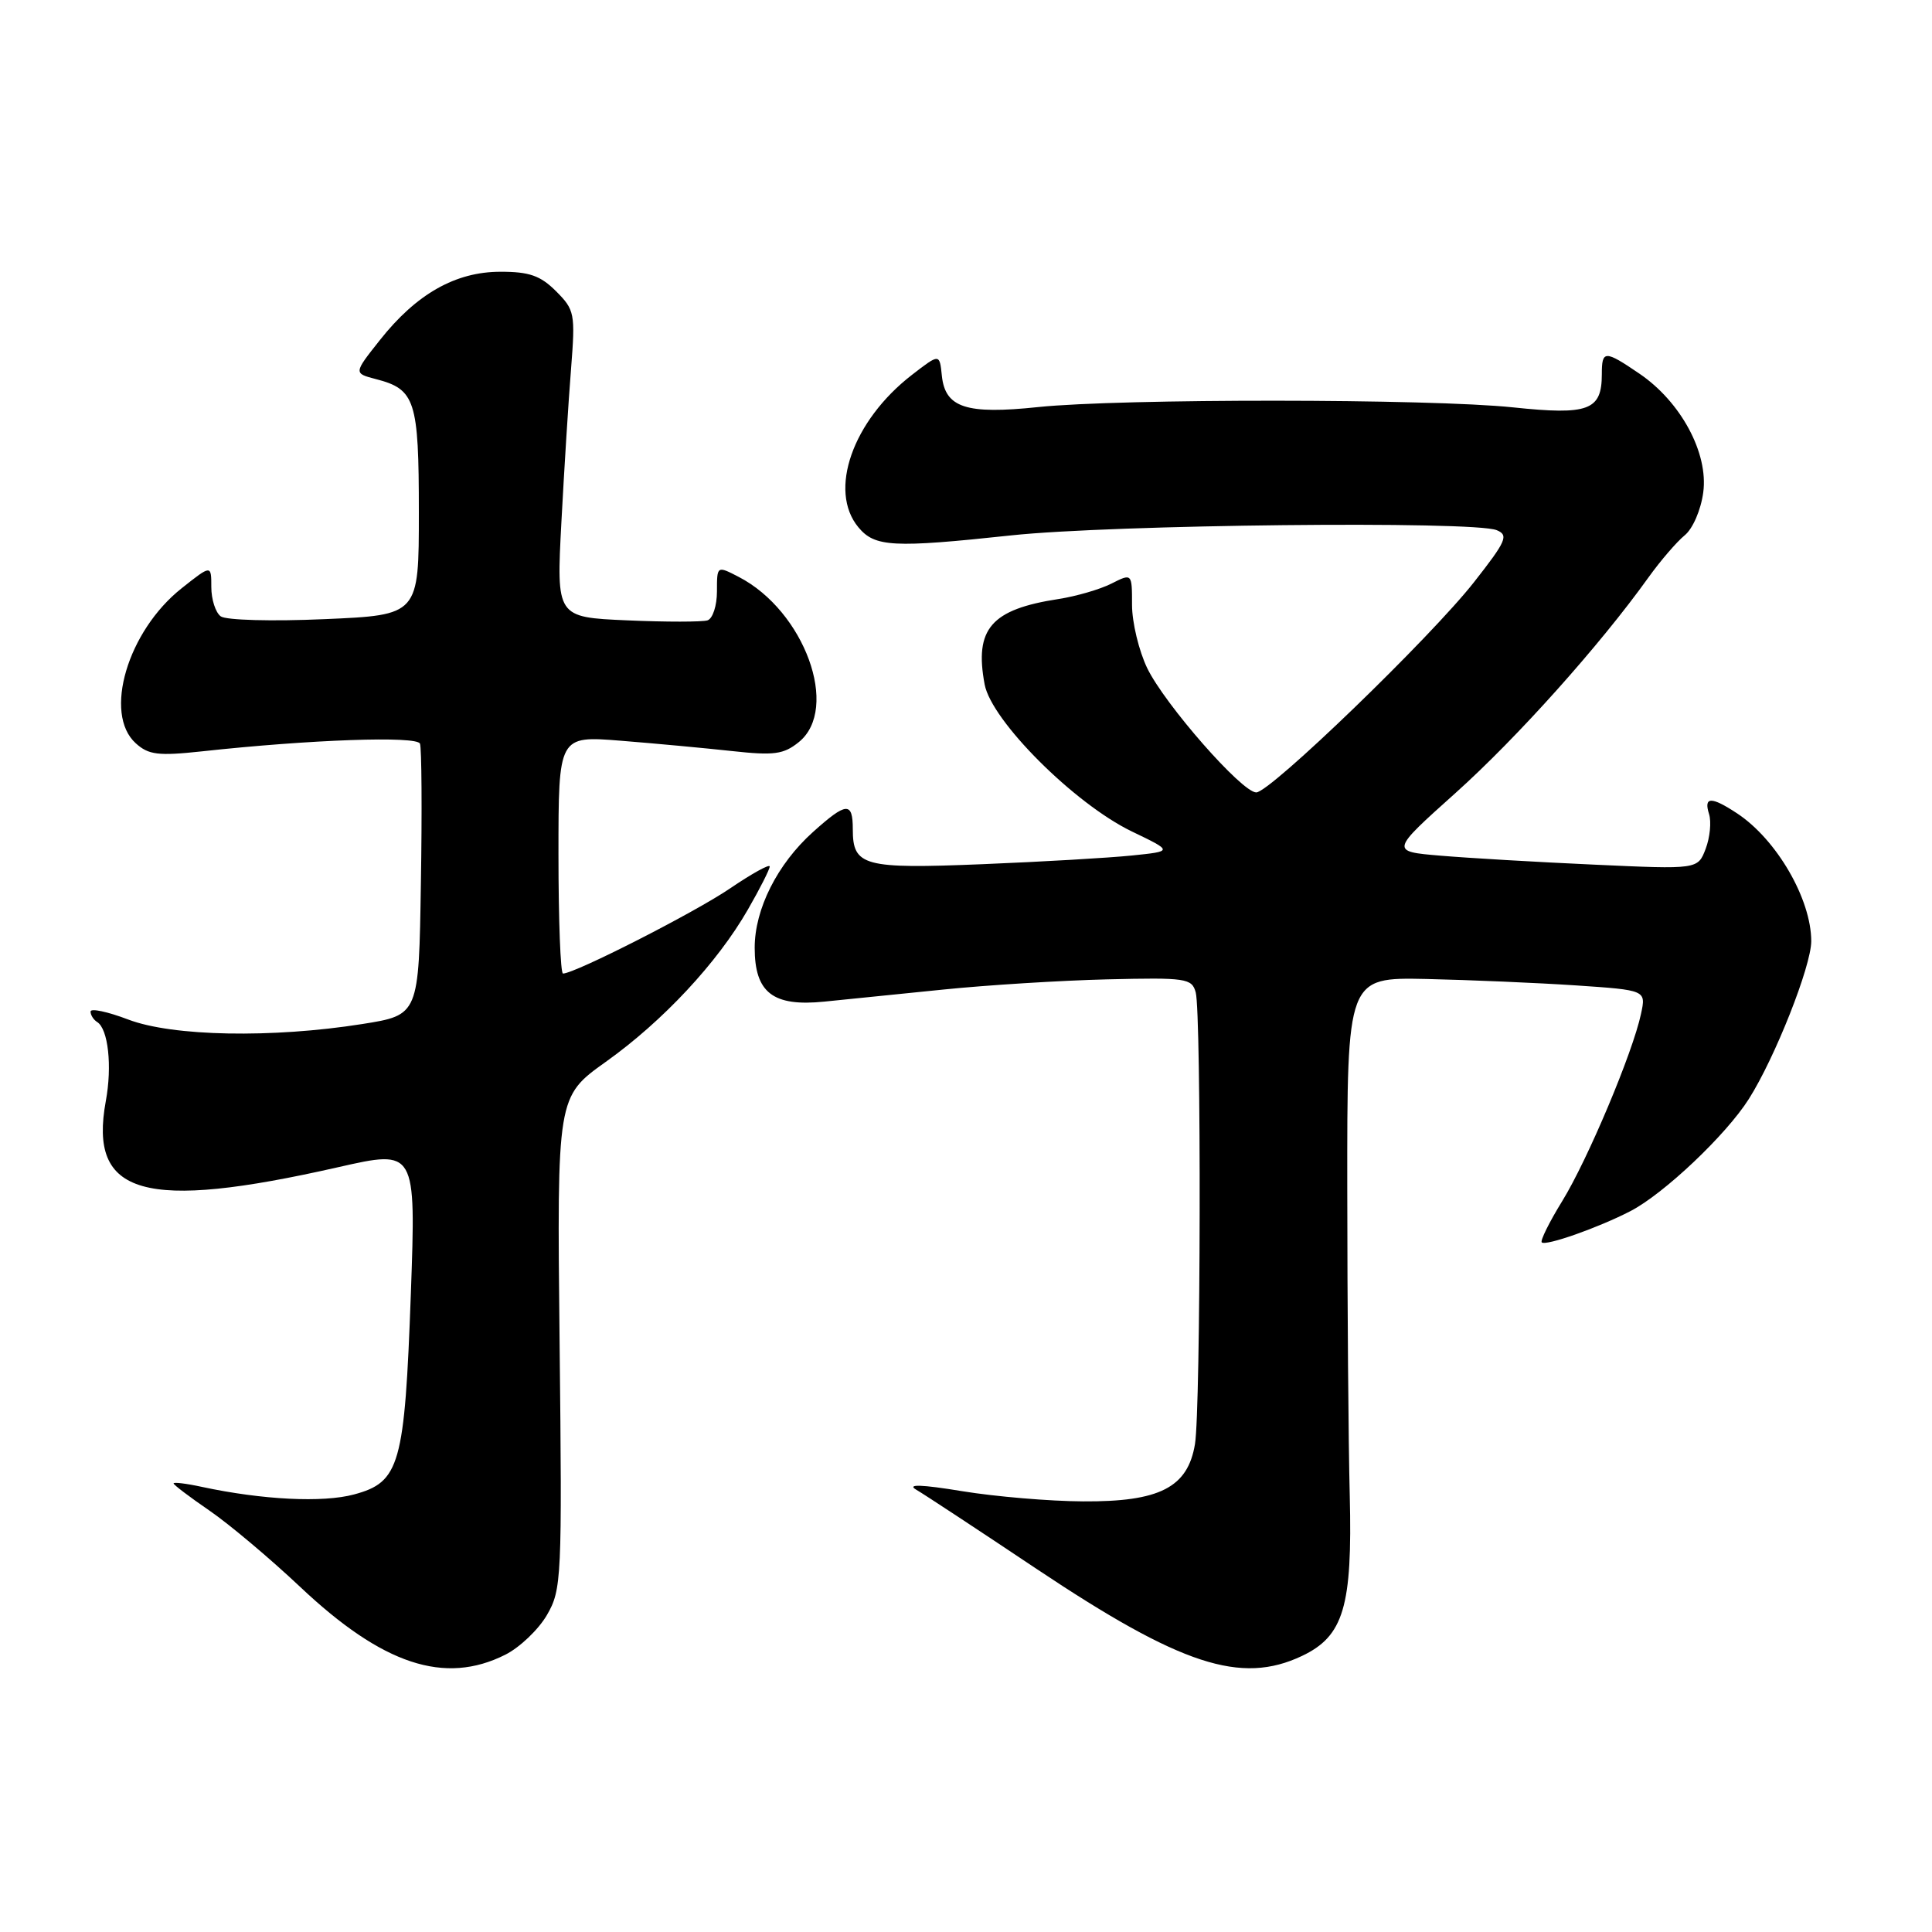 <?xml version="1.0" encoding="UTF-8" standalone="no"?>
<!DOCTYPE svg PUBLIC "-//W3C//DTD SVG 1.1//EN" "http://www.w3.org/Graphics/SVG/1.1/DTD/svg11.dtd" >
<svg xmlns="http://www.w3.org/2000/svg" xmlns:xlink="http://www.w3.org/1999/xlink" version="1.1" viewBox="0 0 256 256">
 <g >
 <path fill="currentColor"
d=" M 66.97 219.25 C 68.87 218.29 71.35 215.93 72.47 214.00 C 74.42 210.64 74.49 209.21 74.15 177.91 C 73.80 145.32 73.80 145.32 80.27 140.70 C 87.85 135.30 95.06 127.56 99.10 120.52 C 100.69 117.76 101.99 115.19 101.99 114.82 C 102.00 114.44 99.64 115.75 96.75 117.71 C 92.09 120.89 76.17 129.00 74.60 129.00 C 74.27 129.00 74.00 121.91 74.00 113.24 C 74.00 97.49 74.00 97.49 82.25 98.15 C 86.79 98.51 93.42 99.13 97.00 99.52 C 102.58 100.13 103.83 99.96 105.85 98.33 C 111.32 93.89 106.60 80.95 97.88 76.44 C 95.00 74.95 95.00 74.95 95.00 78.37 C 95.00 80.25 94.44 81.97 93.75 82.20 C 93.06 82.42 88.27 82.43 83.11 82.20 C 73.72 81.79 73.72 81.79 74.39 69.15 C 74.76 62.19 75.33 53.05 75.67 48.84 C 76.24 41.55 76.15 41.06 73.68 38.59 C 71.61 36.52 70.13 36.00 66.30 36.01 C 60.36 36.01 55.17 38.95 50.34 45.06 C 46.85 49.46 46.85 49.46 49.80 50.23 C 55.03 51.58 55.50 53.03 55.50 67.90 C 55.50 81.50 55.50 81.50 43.00 82.04 C 36.04 82.35 29.95 82.18 29.25 81.67 C 28.56 81.17 28.00 79.42 28.00 77.79 C 28.00 74.83 28.00 74.83 24.08 77.94 C 16.91 83.61 13.66 94.58 17.99 98.49 C 19.69 100.03 20.97 100.18 26.74 99.56 C 41.12 97.99 55.25 97.49 55.65 98.54 C 55.87 99.10 55.93 107.43 55.77 117.04 C 55.50 134.50 55.50 134.50 48.00 135.69 C 36.05 137.58 22.88 137.33 17.01 135.10 C 14.25 134.05 12.00 133.57 12.00 134.04 C 12.00 134.50 12.39 135.12 12.87 135.42 C 14.34 136.33 14.88 141.27 14.02 145.90 C 11.72 158.41 19.05 160.50 44.81 154.66 C 55.12 152.32 55.12 152.32 54.44 171.41 C 53.62 194.13 52.98 196.39 46.92 198.02 C 42.78 199.14 34.78 198.74 26.75 197.02 C 24.69 196.57 23.00 196.37 23.00 196.56 C 23.00 196.75 25.14 198.37 27.75 200.16 C 30.36 201.95 35.76 206.49 39.75 210.25 C 50.70 220.59 58.92 223.31 66.97 219.25 Z  M 172.52 219.42 C 178.04 216.80 179.21 212.89 178.85 198.18 C 178.67 191.21 178.53 172.90 178.52 157.50 C 178.50 129.50 178.50 129.50 189.00 129.72 C 194.78 129.85 203.69 130.23 208.81 130.57 C 218.12 131.20 218.12 131.20 217.44 134.35 C 216.35 139.48 210.37 153.68 207.01 159.14 C 205.29 161.93 204.07 164.40 204.29 164.62 C 204.80 165.14 211.81 162.67 216.04 160.48 C 220.47 158.19 228.72 150.38 231.73 145.62 C 235.20 140.15 239.99 128.03 240.00 124.72 C 240.00 119.14 235.42 111.24 230.18 107.78 C 226.74 105.51 225.72 105.54 226.46 107.87 C 226.78 108.90 226.58 110.97 226.01 112.47 C 224.97 115.20 224.97 115.20 211.24 114.57 C 203.68 114.23 194.51 113.69 190.86 113.38 C 184.22 112.82 184.22 112.82 192.88 105.06 C 201.03 97.75 212.00 85.50 218.44 76.50 C 220.02 74.30 222.17 71.80 223.22 70.94 C 224.30 70.07 225.38 67.57 225.69 65.24 C 226.39 60.05 222.73 53.25 217.23 49.51 C 212.63 46.38 212.25 46.39 212.25 49.59 C 212.25 54.38 210.49 55.03 200.50 53.98 C 189.50 52.82 148.46 52.80 137.55 53.94 C 128.02 54.94 125.24 54.03 124.80 49.78 C 124.50 46.84 124.50 46.84 120.84 49.67 C 112.97 55.75 109.71 65.03 113.75 69.88 C 115.93 72.49 118.32 72.62 134.00 70.94 C 147.30 69.51 195.27 68.99 198.32 70.25 C 199.93 70.91 199.60 71.68 195.32 77.13 C 189.56 84.47 168.30 105.00 166.46 105.00 C 164.56 105.00 154.36 93.36 152.01 88.53 C 150.91 86.24 150.00 82.47 150.00 80.16 C 150.00 75.95 150.00 75.95 147.25 77.34 C 145.74 78.10 142.60 79.01 140.28 79.37 C 131.32 80.74 129.09 83.32 130.47 90.69 C 131.38 95.52 142.37 106.50 149.97 110.17 C 155.44 112.80 155.44 112.80 149.97 113.36 C 146.96 113.67 138.05 114.19 130.16 114.51 C 114.42 115.15 113.00 114.77 113.00 109.88 C 113.00 106.20 112.16 106.26 107.72 110.25 C 103.00 114.49 100.00 120.46 100.00 125.58 C 100.00 131.53 102.41 133.41 109.22 132.72 C 112.12 132.43 119.22 131.71 125.00 131.12 C 130.78 130.53 140.54 129.92 146.70 129.77 C 157.18 129.52 157.93 129.63 158.44 131.50 C 159.19 134.33 159.11 186.69 158.34 191.35 C 157.39 197.10 153.66 199.01 143.50 198.94 C 139.10 198.92 131.90 198.31 127.50 197.59 C 122.08 196.70 120.11 196.64 121.40 197.39 C 122.45 198.00 129.65 202.74 137.40 207.92 C 156.49 220.66 164.43 223.26 172.52 219.42 Z "/>
</g>
</svg>